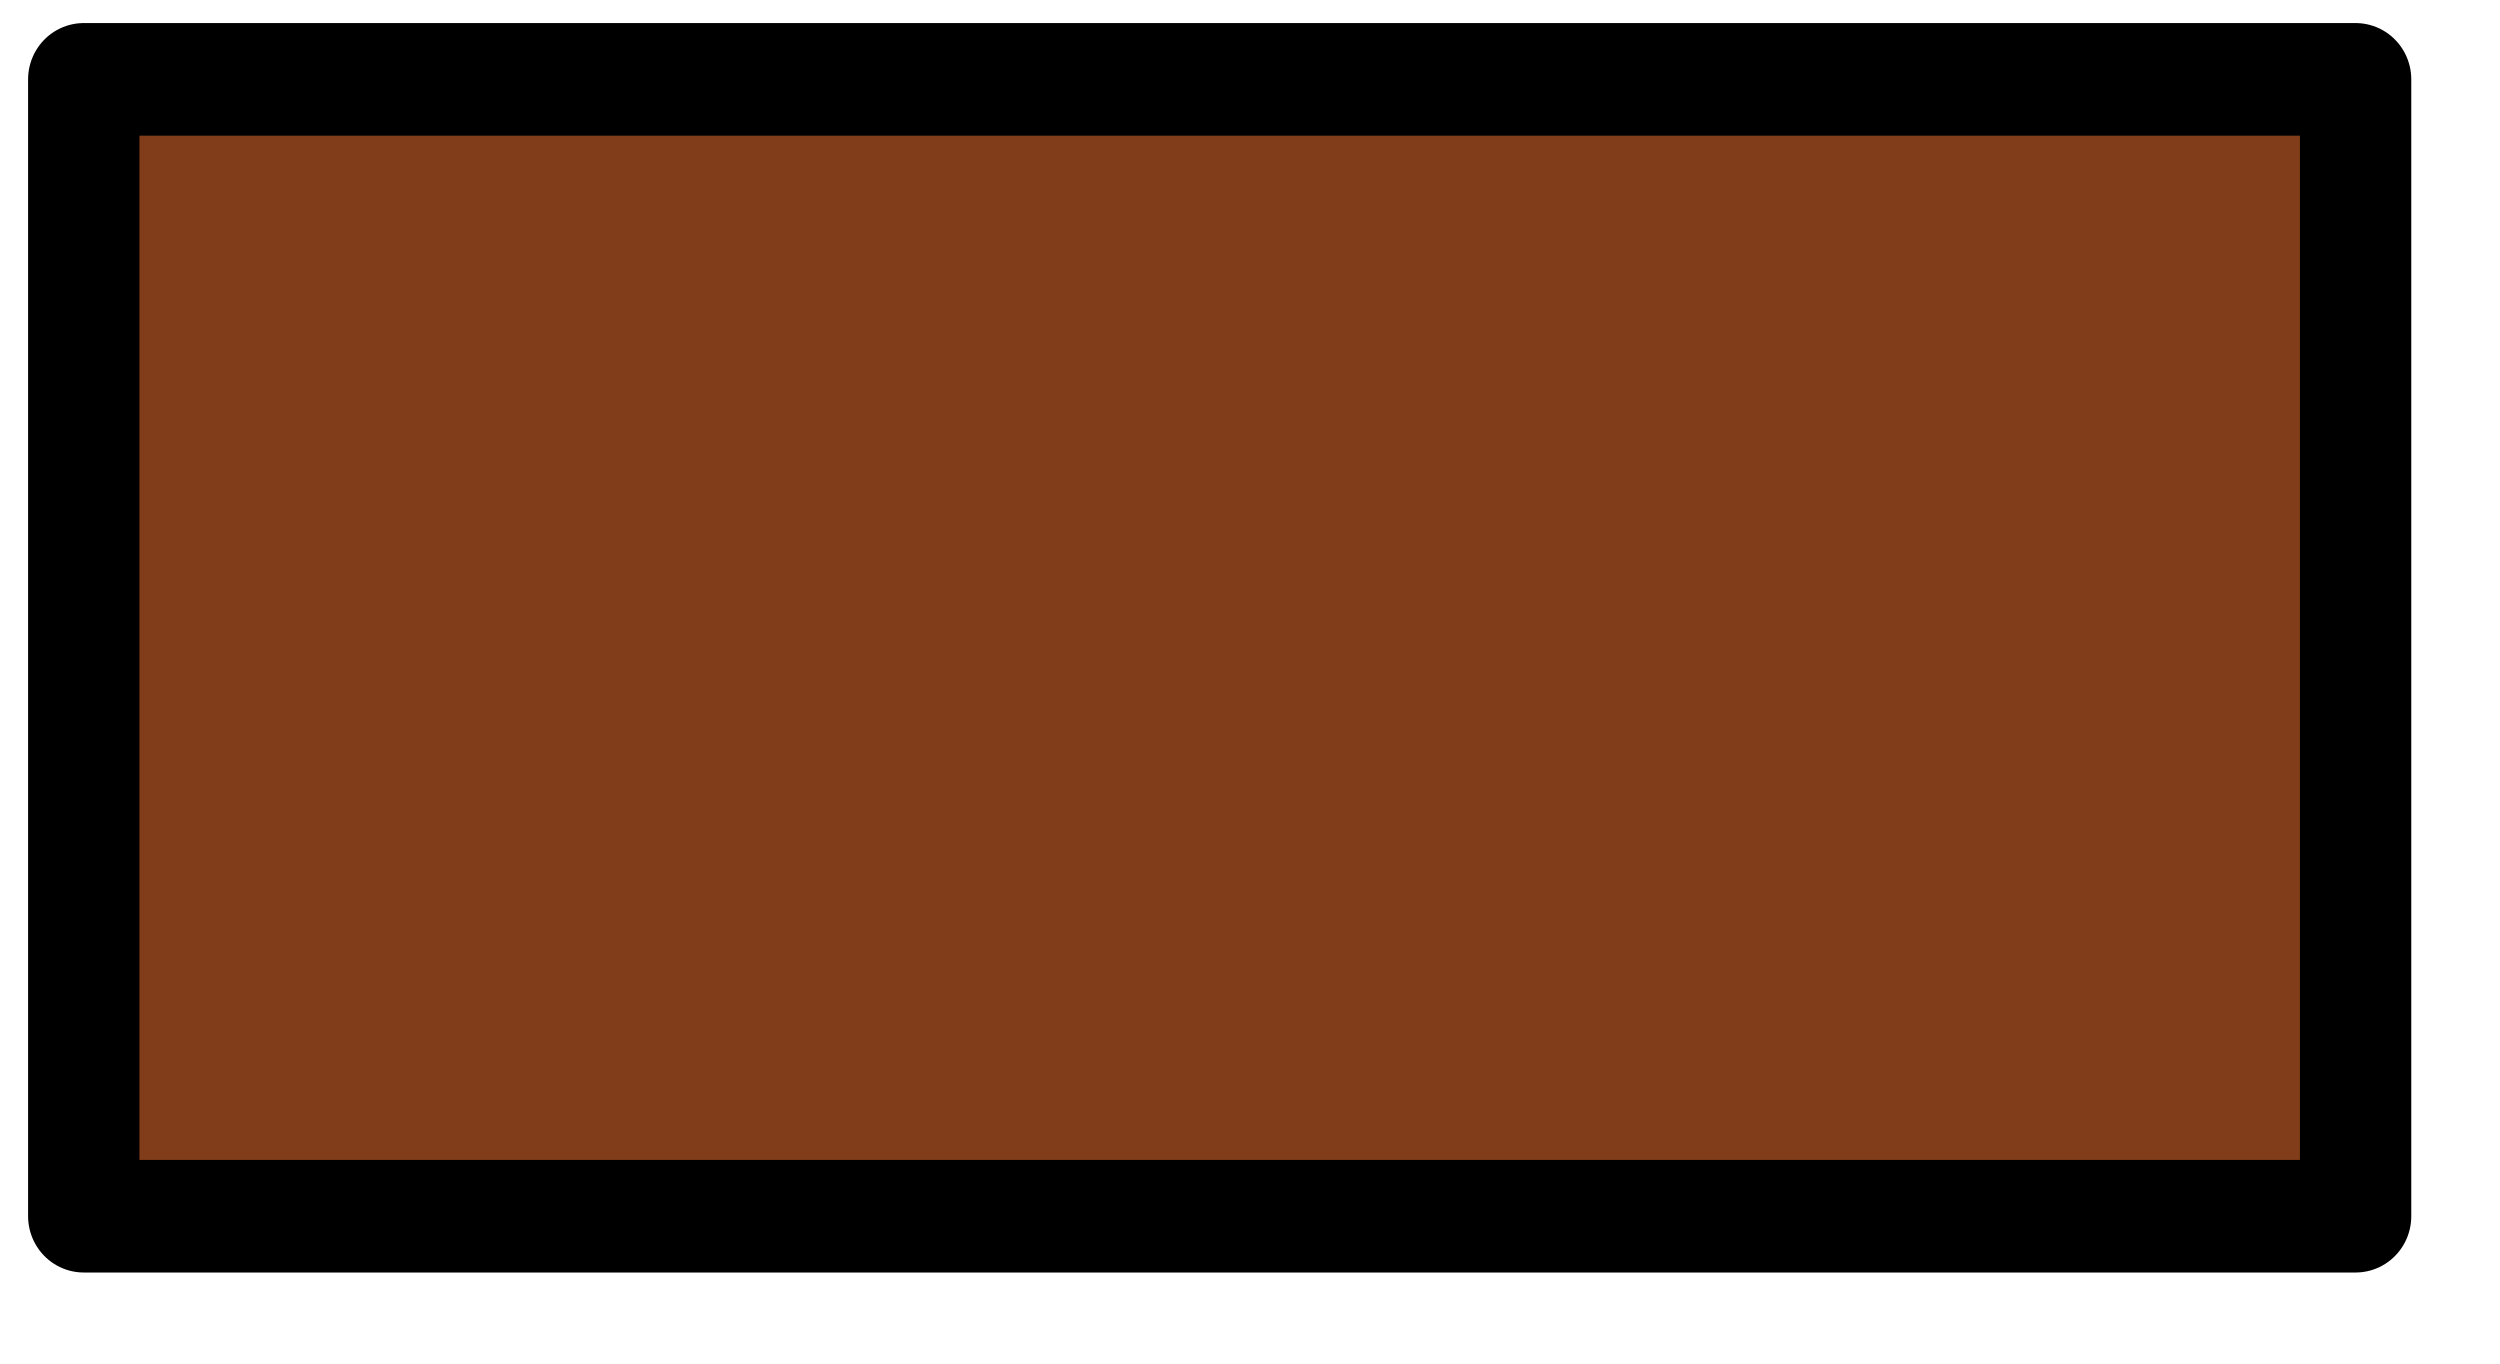 <?xml version="1.0" encoding="UTF-8" standalone="no"?>
<!DOCTYPE svg PUBLIC "-//W3C//DTD SVG 1.1//EN" "http://www.w3.org/Graphics/SVG/1.1/DTD/svg11.dtd">
<svg width="100%" height="100%" viewBox="0 0 22 12" version="1.1" xmlns="http://www.w3.org/2000/svg" xmlns:xlink="http://www.w3.org/1999/xlink" xml:space="preserve" xmlns:serif="http://www.serif.com/" style="fill-rule:evenodd;clip-rule:evenodd;stroke-linecap:round;stroke-linejoin:round;stroke-miterlimit:1.5;">
    <g transform="matrix(1,0,0,1,-19,-109)">
        <g id="i28" transform="matrix(1.065,0,0,1.077,-649.117,84.041)">
            <rect x="628.032" y="23.823" width="18.772" height="9.289" style="fill:rgb(129,60,25);stroke:black;stroke-width:0.92px;"/>
        </g>
    </g>
</svg>
